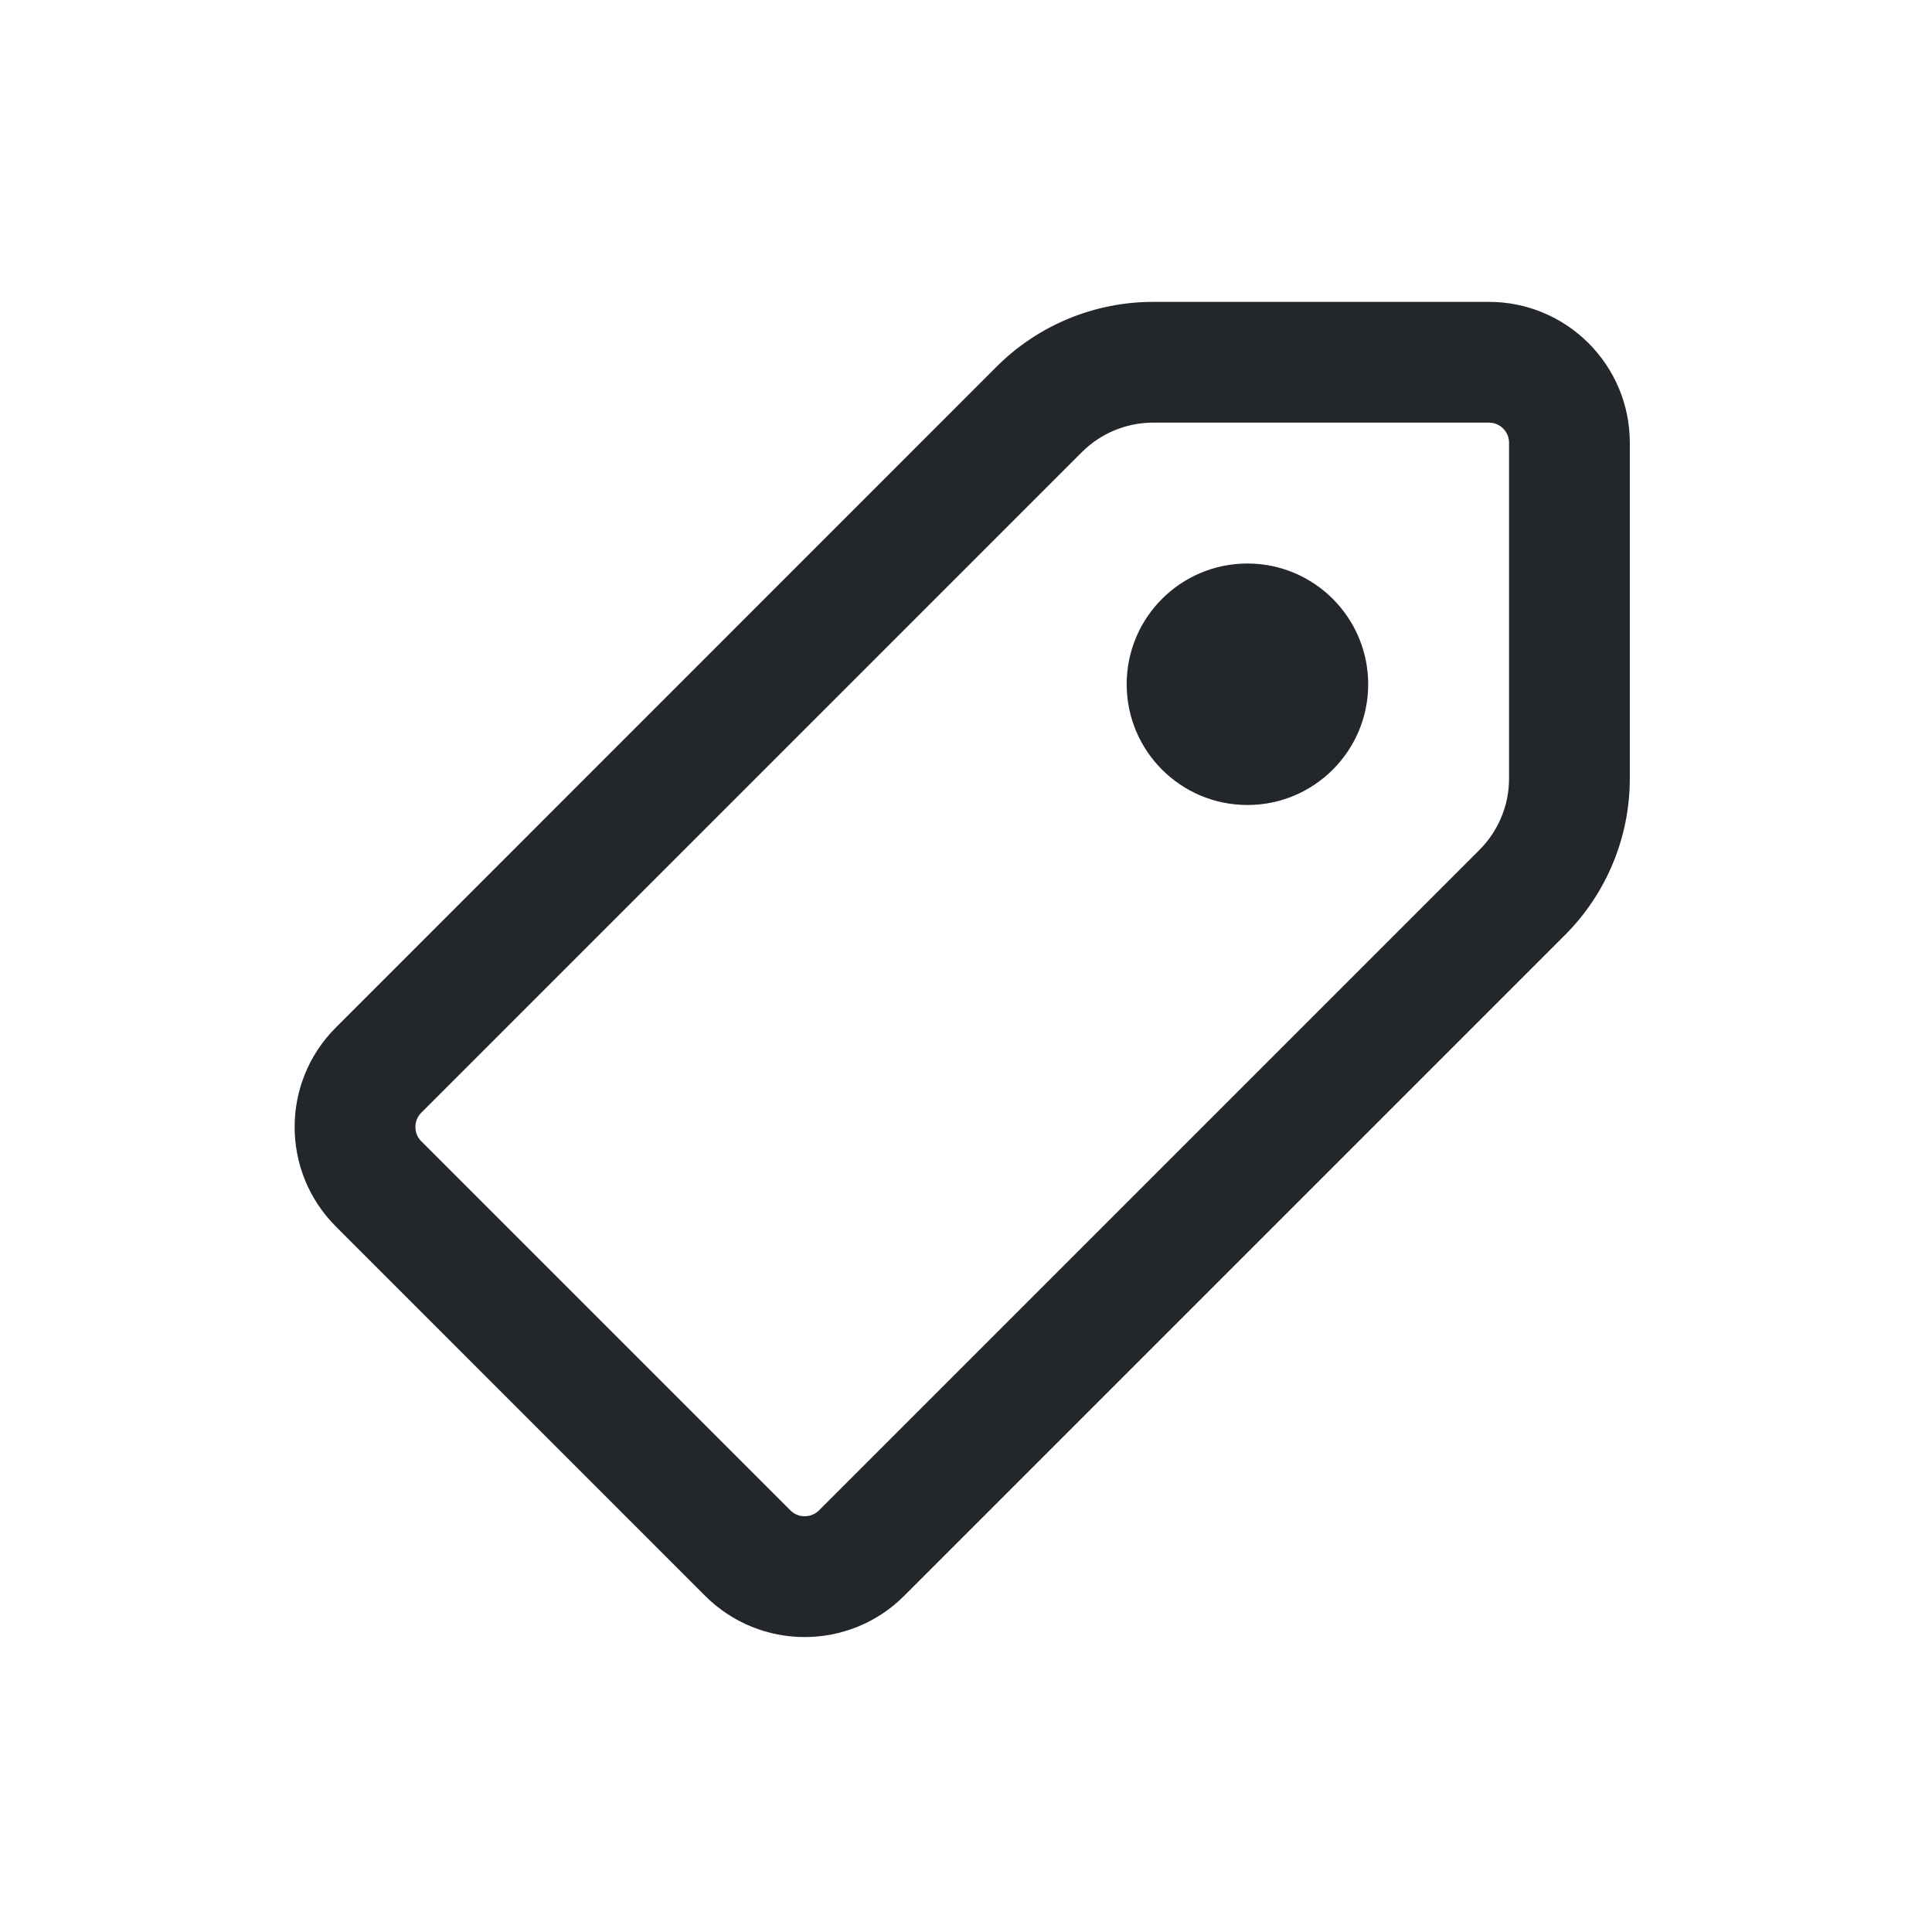 <svg width="24" height="24" viewBox="0 0 24 24" fill="none" xmlns="http://www.w3.org/2000/svg">
<path fill-rule="evenodd" clip-rule="evenodd" d="M13.44 5.616C13.675 5.382 13.993 5.25 14.324 5.25H18.496C18.634 5.25 18.746 5.362 18.746 5.5V9.672C18.746 10.003 18.614 10.321 18.38 10.556L10.173 18.763C10.075 18.86 9.917 18.86 9.819 18.763L5.233 14.177C5.136 14.079 5.136 13.921 5.233 13.823L13.44 5.616ZM14.324 3.75C13.595 3.75 12.895 4.04 12.38 4.555L4.173 12.763C3.489 13.446 3.489 14.554 4.173 15.237L8.758 19.823C9.442 20.507 10.55 20.507 11.233 19.823L19.44 11.616C19.956 11.1 20.246 10.401 20.246 9.672V5.5C20.246 4.534 19.462 3.75 18.496 3.75H14.324ZM15.496 10C16.324 10 16.996 9.328 16.996 8.5C16.996 7.672 16.324 7 15.496 7C14.667 7 13.996 7.672 13.996 8.5C13.996 9.328 14.667 10 15.496 10Z" fill="#23262A"/>
</svg>
